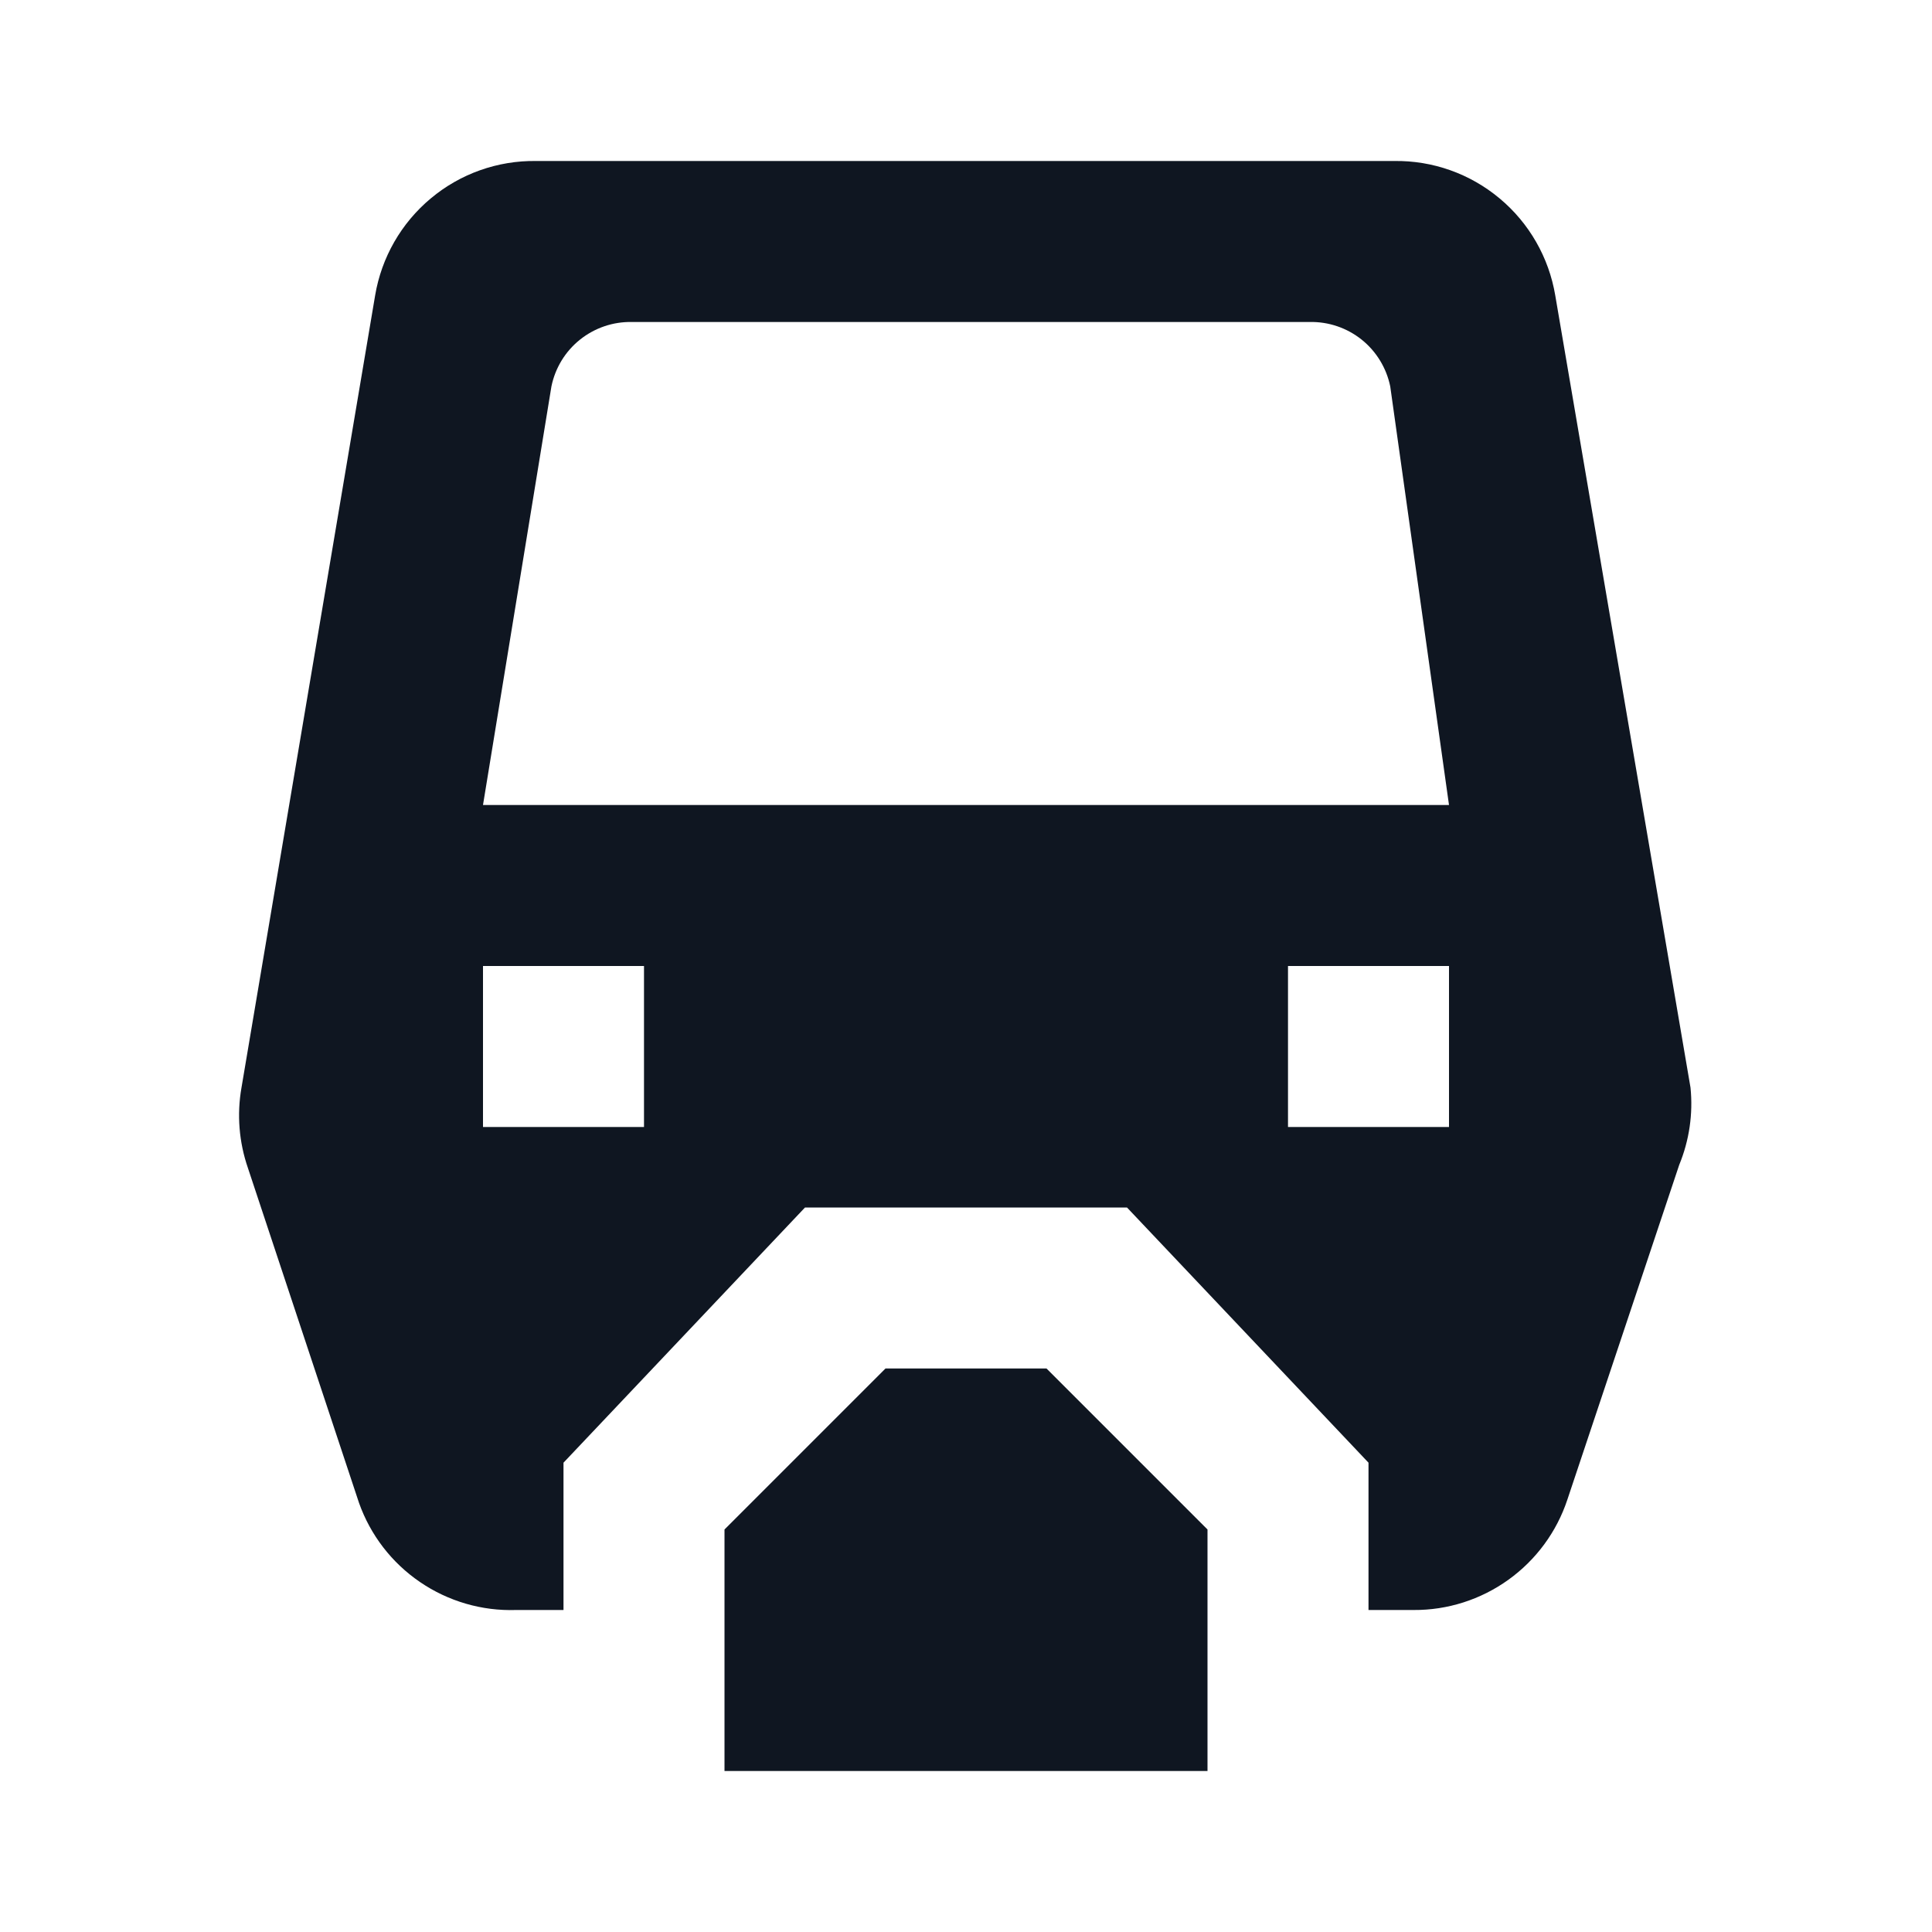 <svg width="24" height="24" viewBox="0 0 24 24" fill="none" xmlns="http://www.w3.org/2000/svg">
<path d="M21 13.51L19.32 3.67C19.241 3.199 18.996 2.771 18.629 2.465C18.262 2.158 17.798 1.993 17.32 2H6.66C6.182 1.993 5.717 2.158 5.351 2.465C4.984 2.771 4.739 3.199 4.66 3.67L3 13.51C2.941 13.845 2.969 14.189 3.08 14.51L4.46 18.67C4.602 19.07 4.867 19.414 5.218 19.653C5.568 19.892 5.986 20.014 6.41 20H7V18.17L10 15H14L17 18.17V20H17.56C17.982 20.003 18.394 19.871 18.737 19.625C19.08 19.379 19.337 19.031 19.47 18.63L20.86 14.47C20.985 14.166 21.033 13.837 21 13.51ZM8 14H6V12H8V14ZM18 14H16V12H18V14ZM6 10L6.85 4.8C6.897 4.571 7.022 4.365 7.205 4.219C7.388 4.073 7.616 3.995 7.85 4H16.27C16.504 3.995 16.732 4.073 16.915 4.219C17.097 4.365 17.223 4.571 17.27 4.8L18 10H6ZM15 19V22H9V19L11 17H13L15 19Z" fill="#0F1621"/>
</svg>
